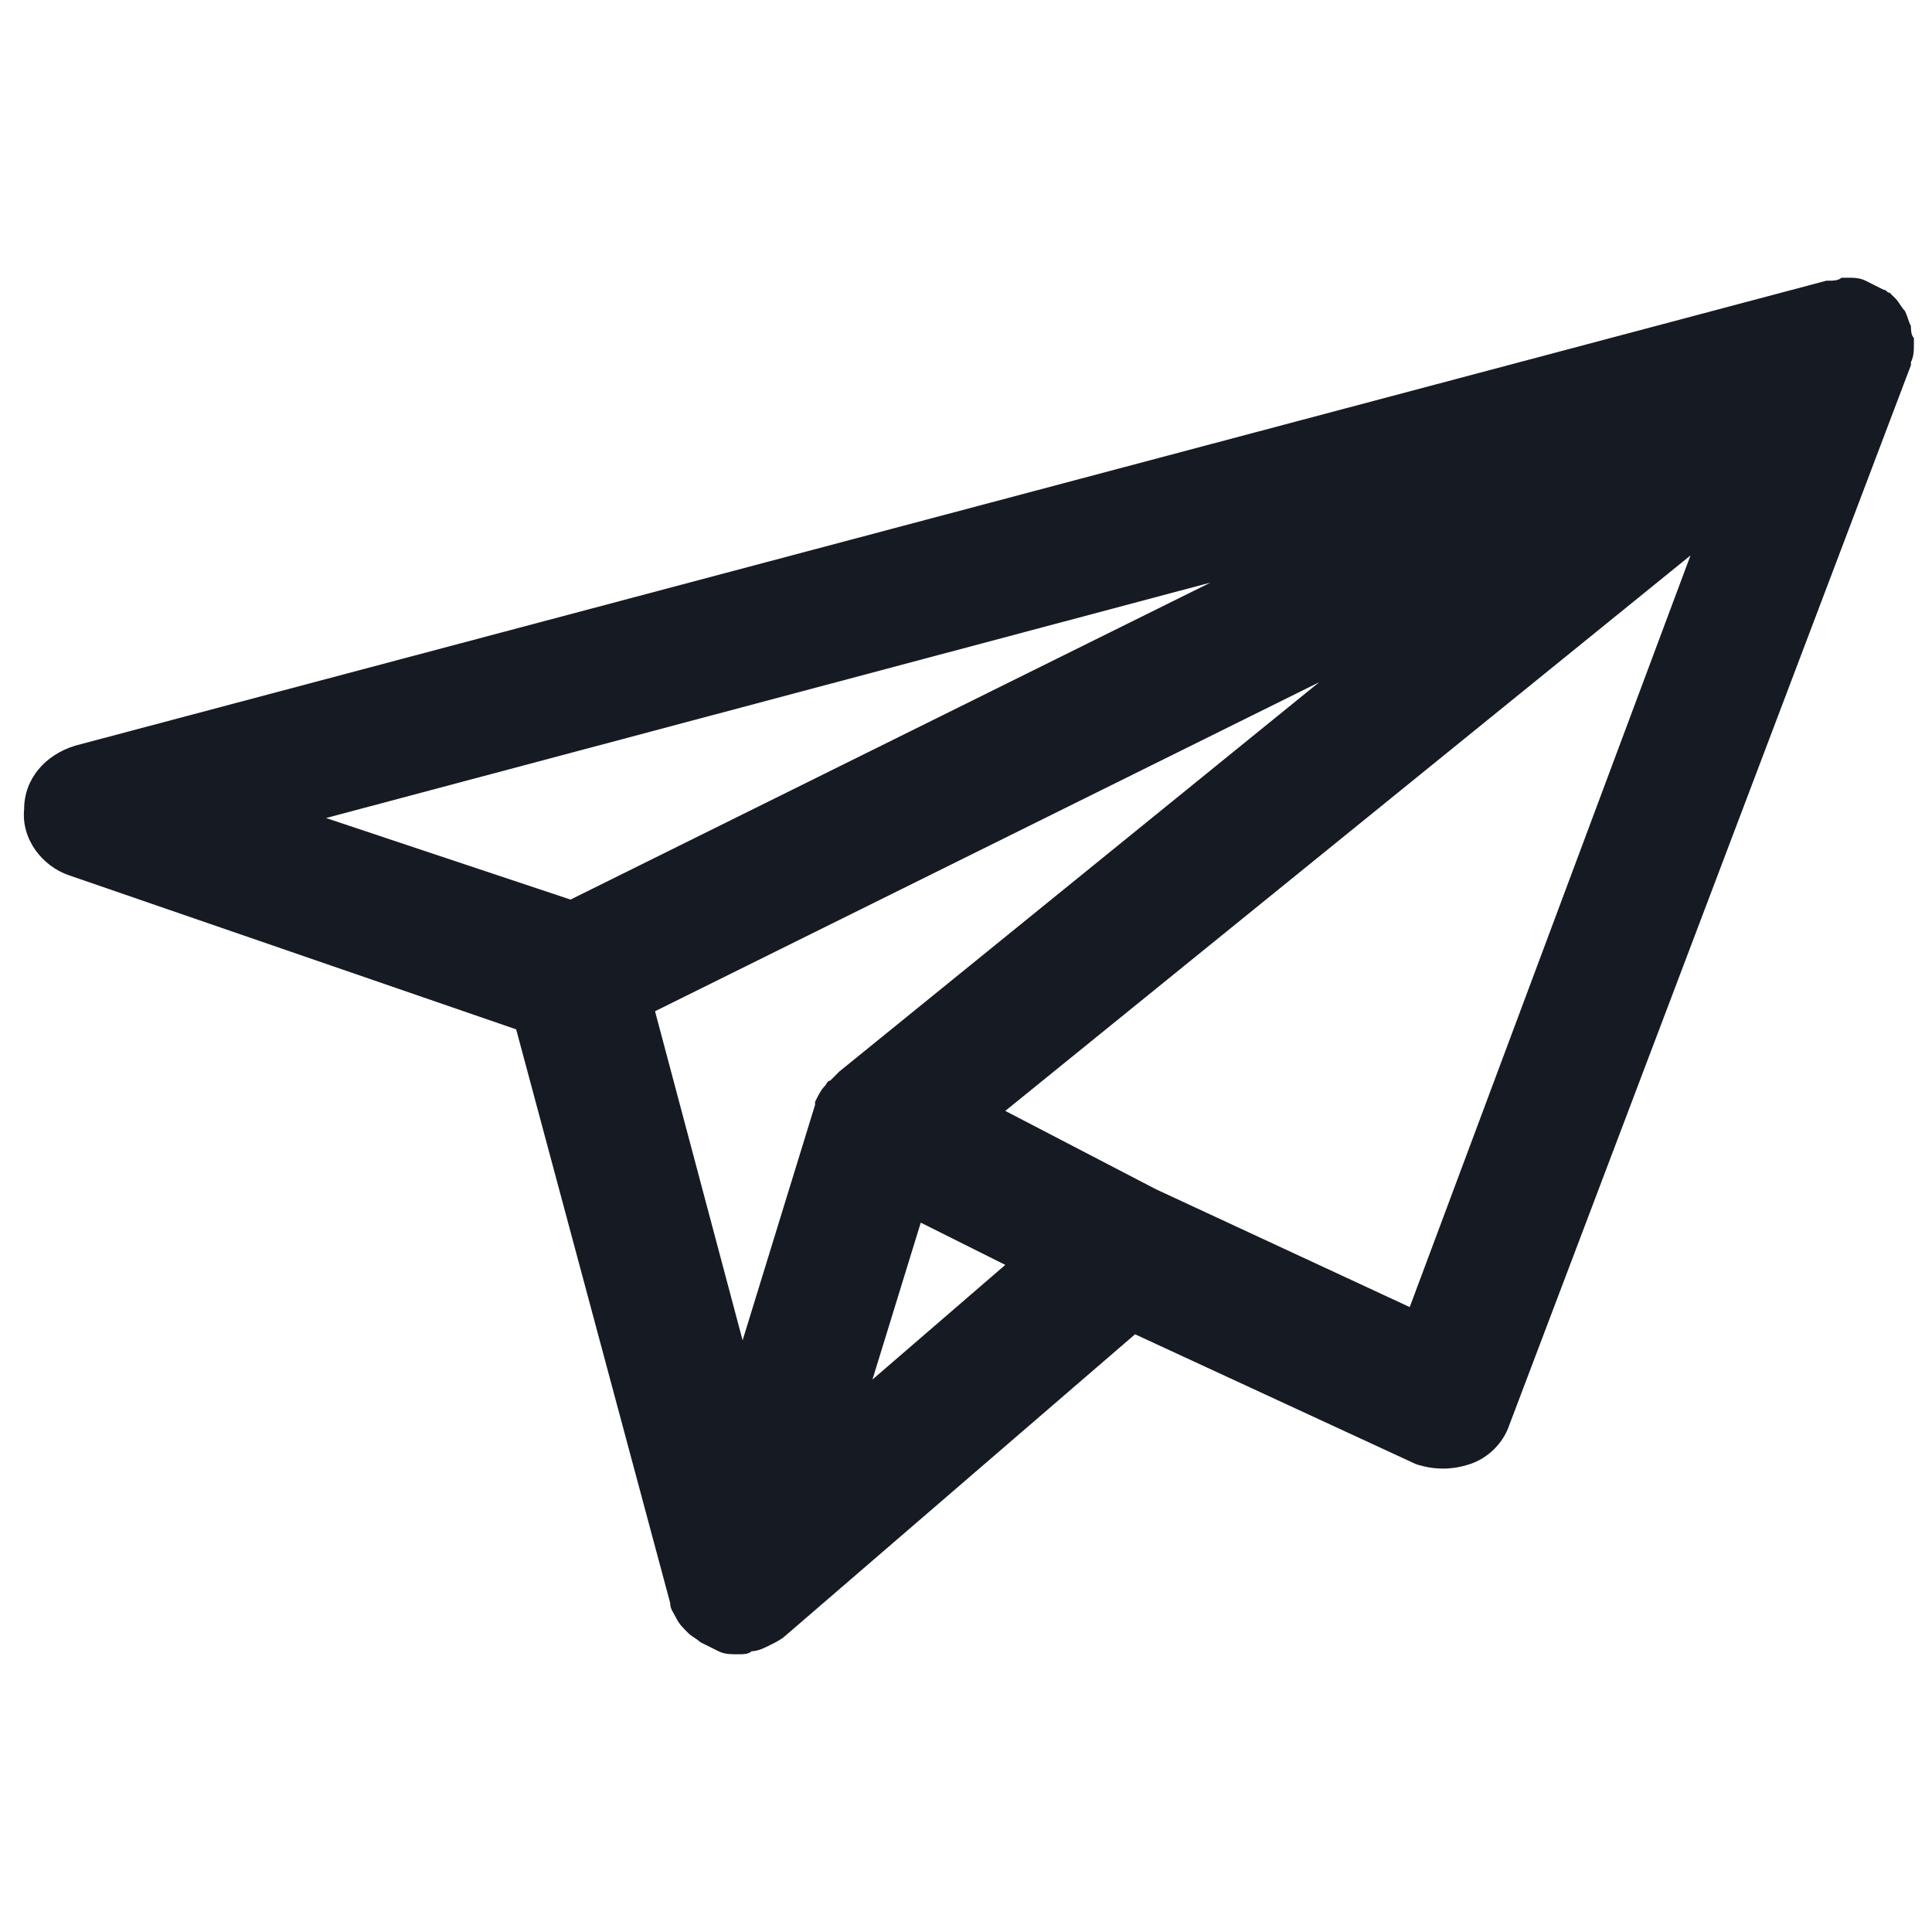 <svg width="24" height="24" viewBox="0 0 24 24" fill="none" xmlns="http://www.w3.org/2000/svg">
<path d="M9.187 20.55C9.15 20.55 9.187 20.55 9.187 20.55C9.075 20.55 9 20.55 8.925 20.512C8.85 20.475 8.775 20.438 8.7 20.4C8.662 20.362 8.587 20.325 8.55 20.287C8.475 20.212 8.437 20.175 8.4 20.1C8.362 20.025 8.325 19.987 8.325 19.912L6.412 12.787L0.862 10.875C0.525 10.762 0.262 10.425 0.3 10.05C0.3 9.675 0.562 9.375 0.937 9.262L22.688 3.487H22.725C22.762 3.487 22.837 3.487 22.875 3.45C22.913 3.45 22.913 3.45 22.95 3.45C23.025 3.45 23.1 3.45 23.175 3.487C23.25 3.525 23.325 3.562 23.4 3.6C23.438 3.6 23.438 3.637 23.475 3.637C23.512 3.675 23.55 3.712 23.55 3.712C23.587 3.75 23.625 3.825 23.663 3.862C23.7 3.937 23.7 3.975 23.738 4.05C23.738 4.087 23.738 4.162 23.775 4.2C23.775 4.237 23.775 4.275 23.775 4.275C23.775 4.35 23.775 4.425 23.738 4.5V4.537L18.75 17.7C18.675 17.925 18.488 18.112 18.262 18.187C18.038 18.262 17.812 18.262 17.587 18.187L14.1 16.575L9.75 20.325C9.712 20.362 9.637 20.4 9.562 20.438C9.487 20.475 9.412 20.512 9.337 20.512C9.3 20.55 9.225 20.55 9.187 20.55ZM11.438 15.188L10.838 17.137L12.488 15.713L11.438 15.188ZM8.137 12.562L9.225 16.65L10.125 13.725V13.688C10.162 13.612 10.2 13.537 10.238 13.5C10.275 13.463 10.275 13.425 10.312 13.425C10.35 13.387 10.387 13.35 10.425 13.312L16.387 8.475L8.137 12.562ZM14.363 14.775L17.512 16.237L21 6.9L12.488 13.8L14.363 14.775ZM4.05 10.162L7.087 11.175L15.037 7.237L4.05 10.162Z" fill="#161A23"/>
</svg>
